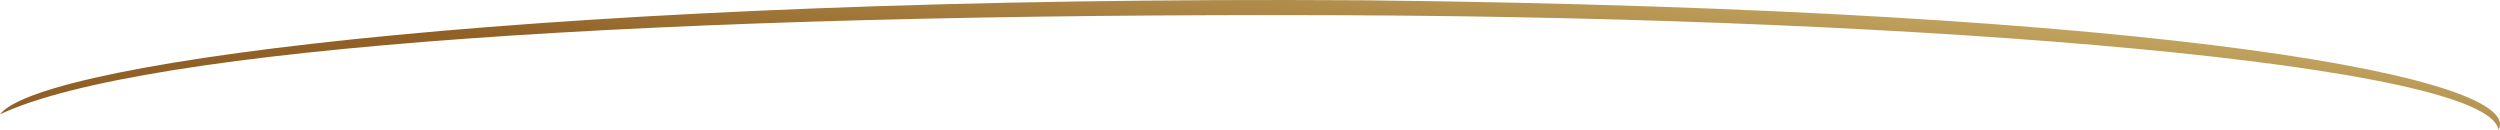 <svg width="404" height="21" viewBox="0 0 404 21" fill="none" xmlns="http://www.w3.org/2000/svg">
<path d="M0 18.477C6.743 9.699 90.471 -0.778 220.278 0.046C352.333 1.462 408.246 12.917 403.75 21C402.242 10.388 311.652 2.835 217.469 2.465C105.925 2.028 23.039 7.614 0 18.477Z" fill="url(#paint0_linear_897_699)"/>
<defs>
<linearGradient id="paint0_linear_897_699" x1="219.254" y1="21" x2="225.658" y2="-38.563" gradientUnits="userSpaceOnUse">
<stop stop-color="#906026"/>
<stop offset="1" stop-color="#F5EB9A"/>
</linearGradient>
</defs>
</svg>
